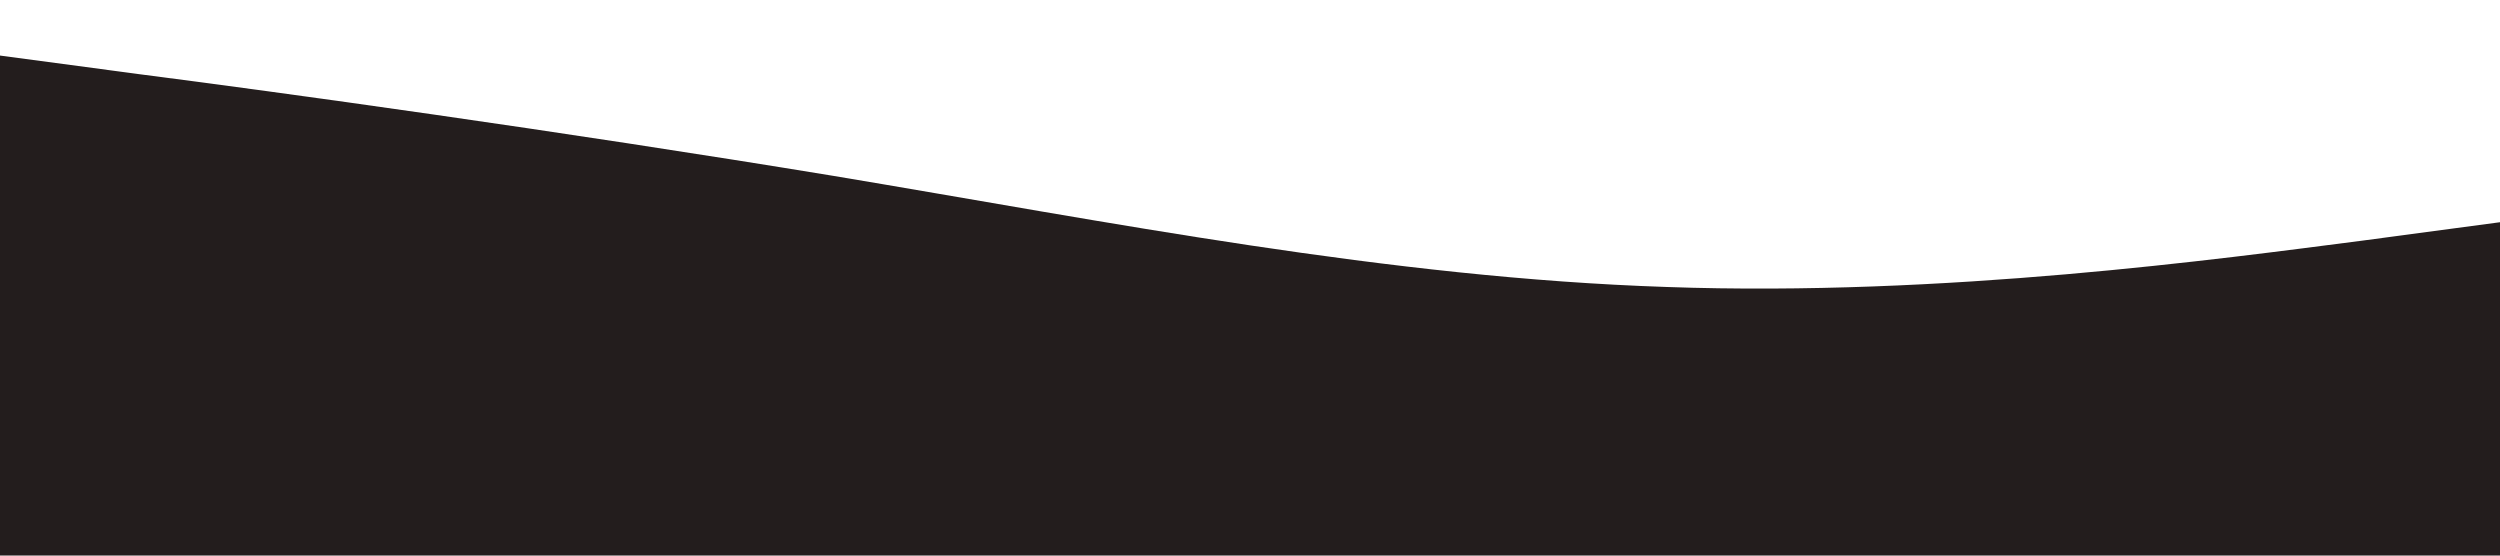 <?xml version="1.0" standalone="no"?><svg xmlns="http://www.w3.org/2000/svg" viewBox="0 0 1440 320"><path fill="#231D1d" fill-opacity="1" d="M0,32L80,42.7C160,53,320,75,480,101.3C640,128,800,160,960,165.3C1120,171,1280,149,1360,138.7L1440,128L1440,320L1360,320C1280,320,1120,320,960,320C800,320,640,320,480,320C320,320,160,320,80,320L0,320Z"></path></svg>